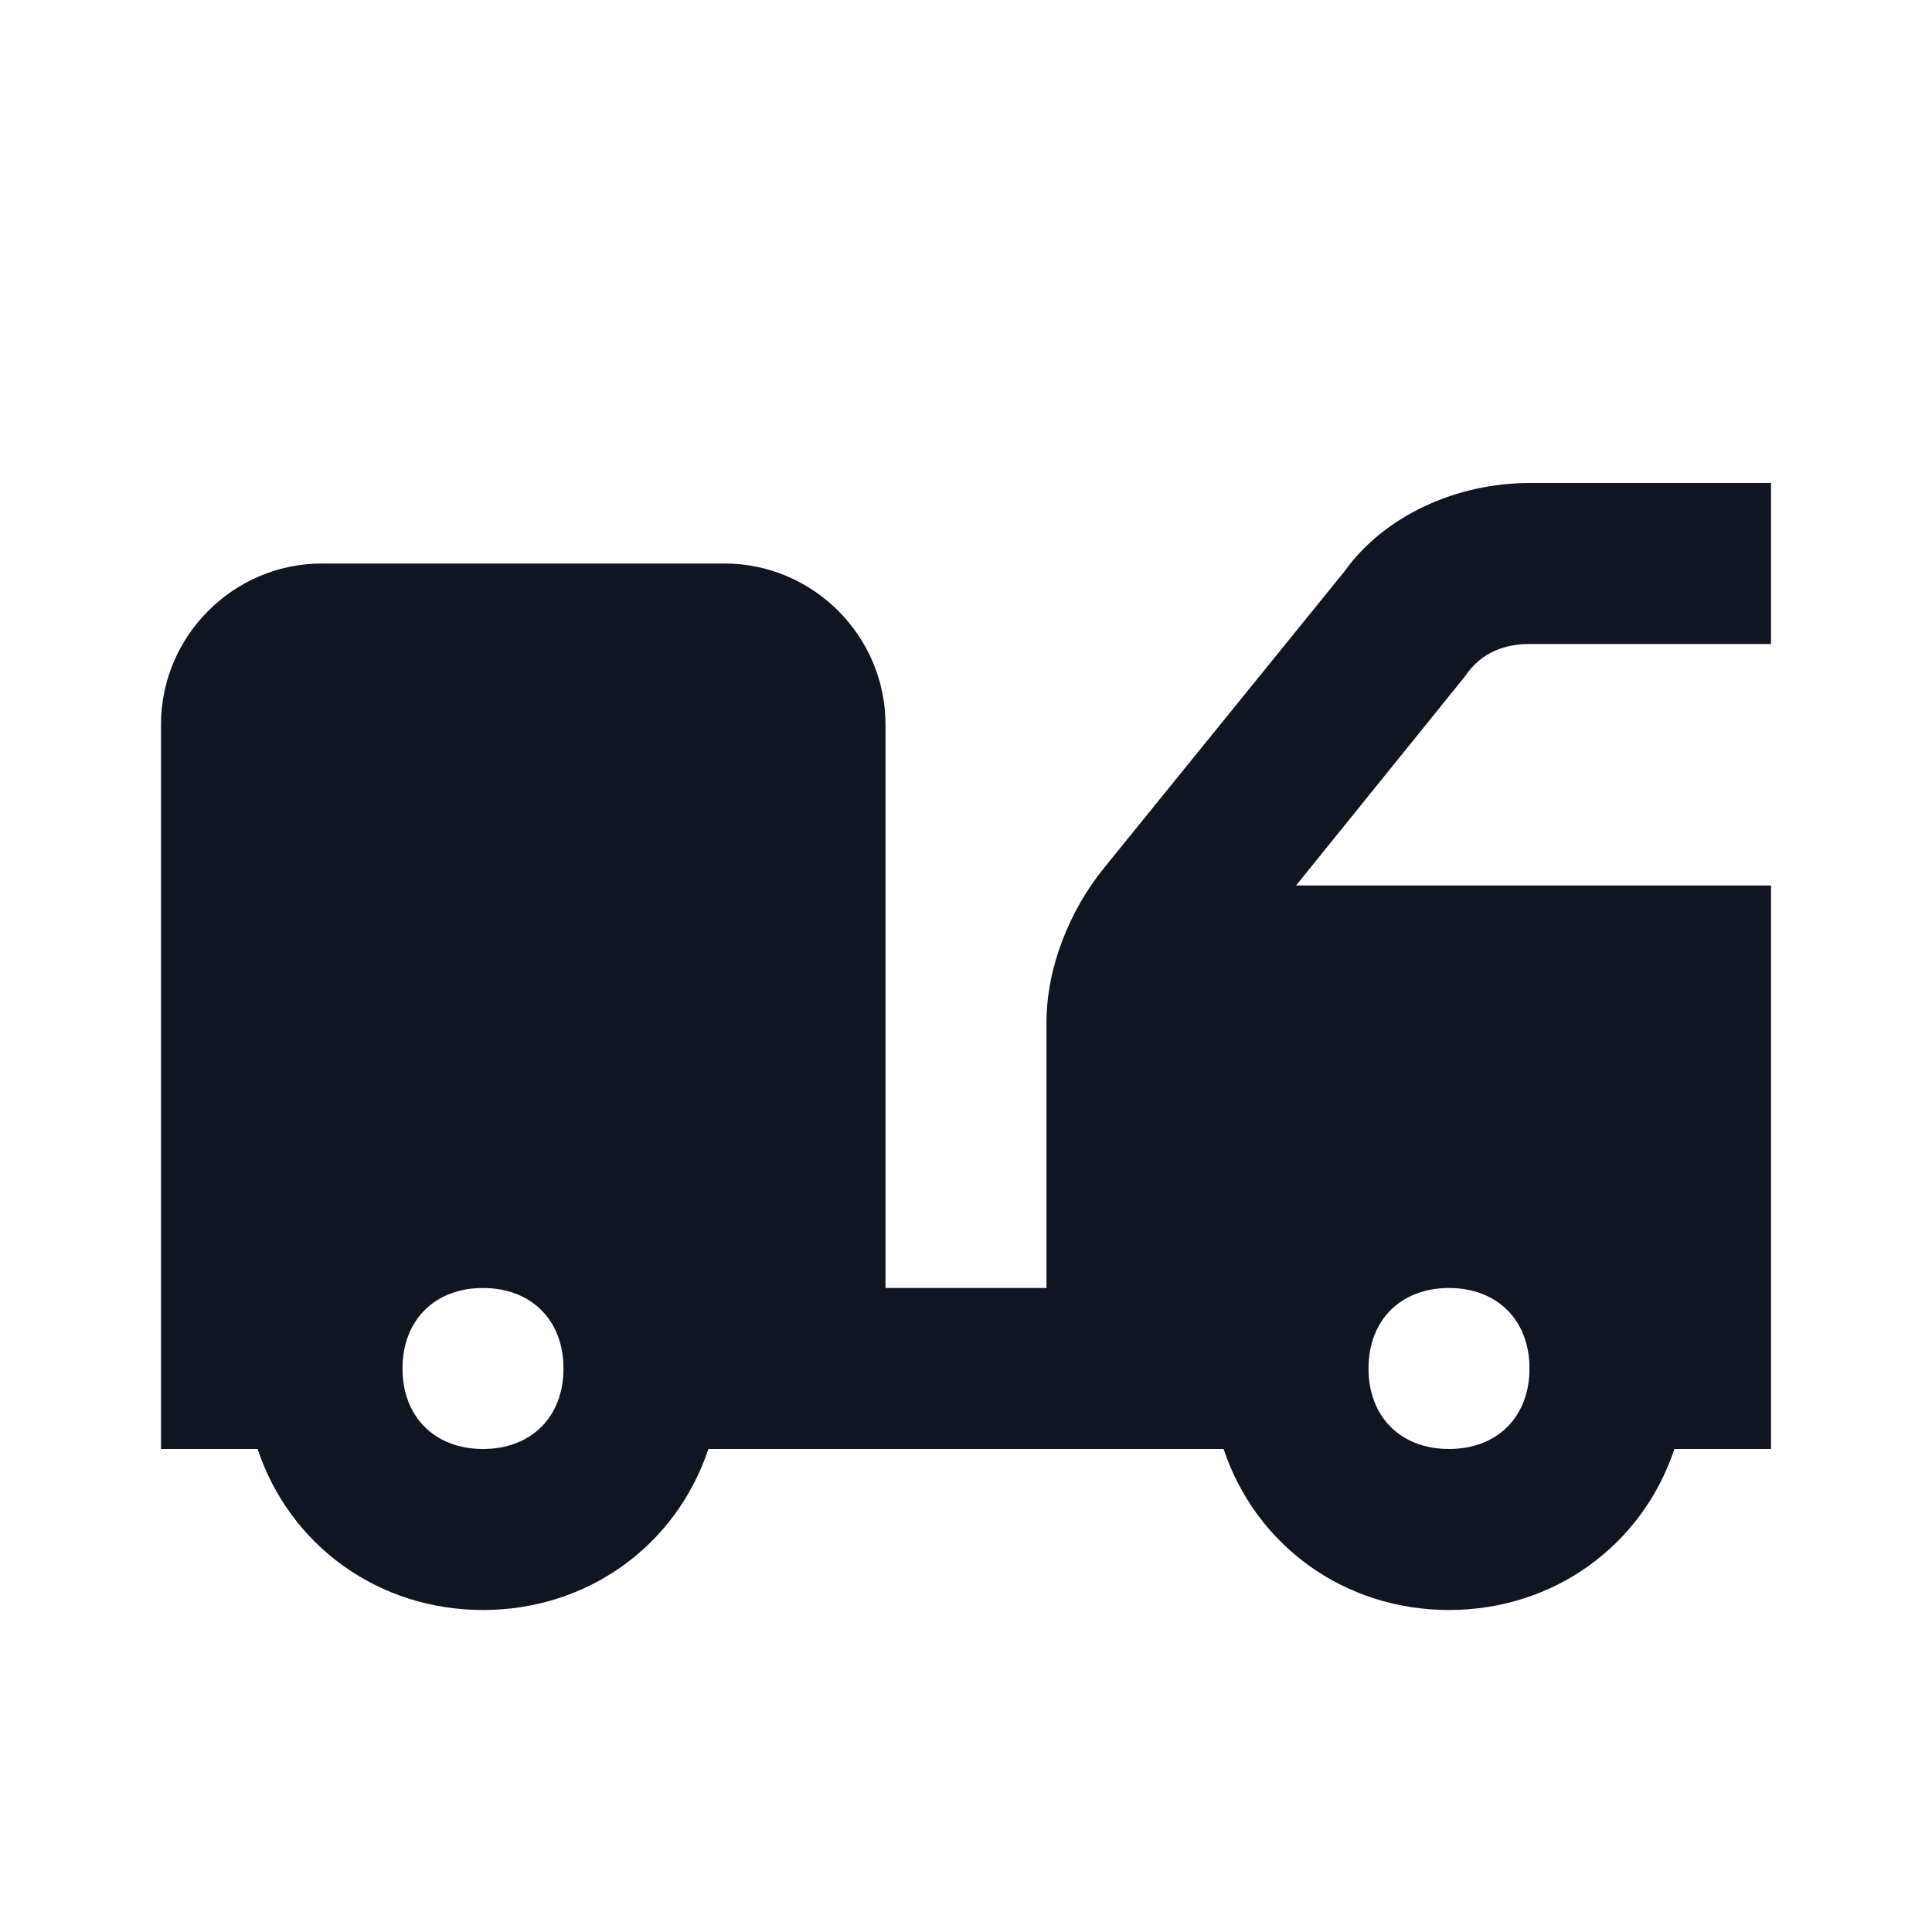 <svg width="24" height="24" viewBox="0 0 24 24" fill="none" xmlns="http://www.w3.org/2000/svg">
<path d="M19 8H22V6H19C18.1 6 17.2 6.4 16.7 7.1L13.7 10.8C13.3 11.3 13 12 13 12.7V16H11V9C11 7.9 10.1 7 9 7H4C2.9 7 2 7.9 2 9V18H3.2C3.6 19.2 4.7 20 6 20C7.3 20 8.4 19.2 8.8 18H15.2C15.6 19.2 16.7 20 18 20C19.3 20 20.4 19.2 20.8 18H22V11H16.1L18.2 8.4C18.4 8.1 18.7 8 19 8ZM6 18C5.4 18 5 17.6 5 17C5 16.4 5.4 16 6 16C6.6 16 7 16.4 7 17C7 17.6 6.6 18 6 18ZM18 18C17.4 18 17 17.6 17 17C17 16.4 17.4 16 18 16C18.6 16 19 16.4 19 17C19 17.6 18.6 18 18 18Z" fill="#0F1621"/>
</svg>
